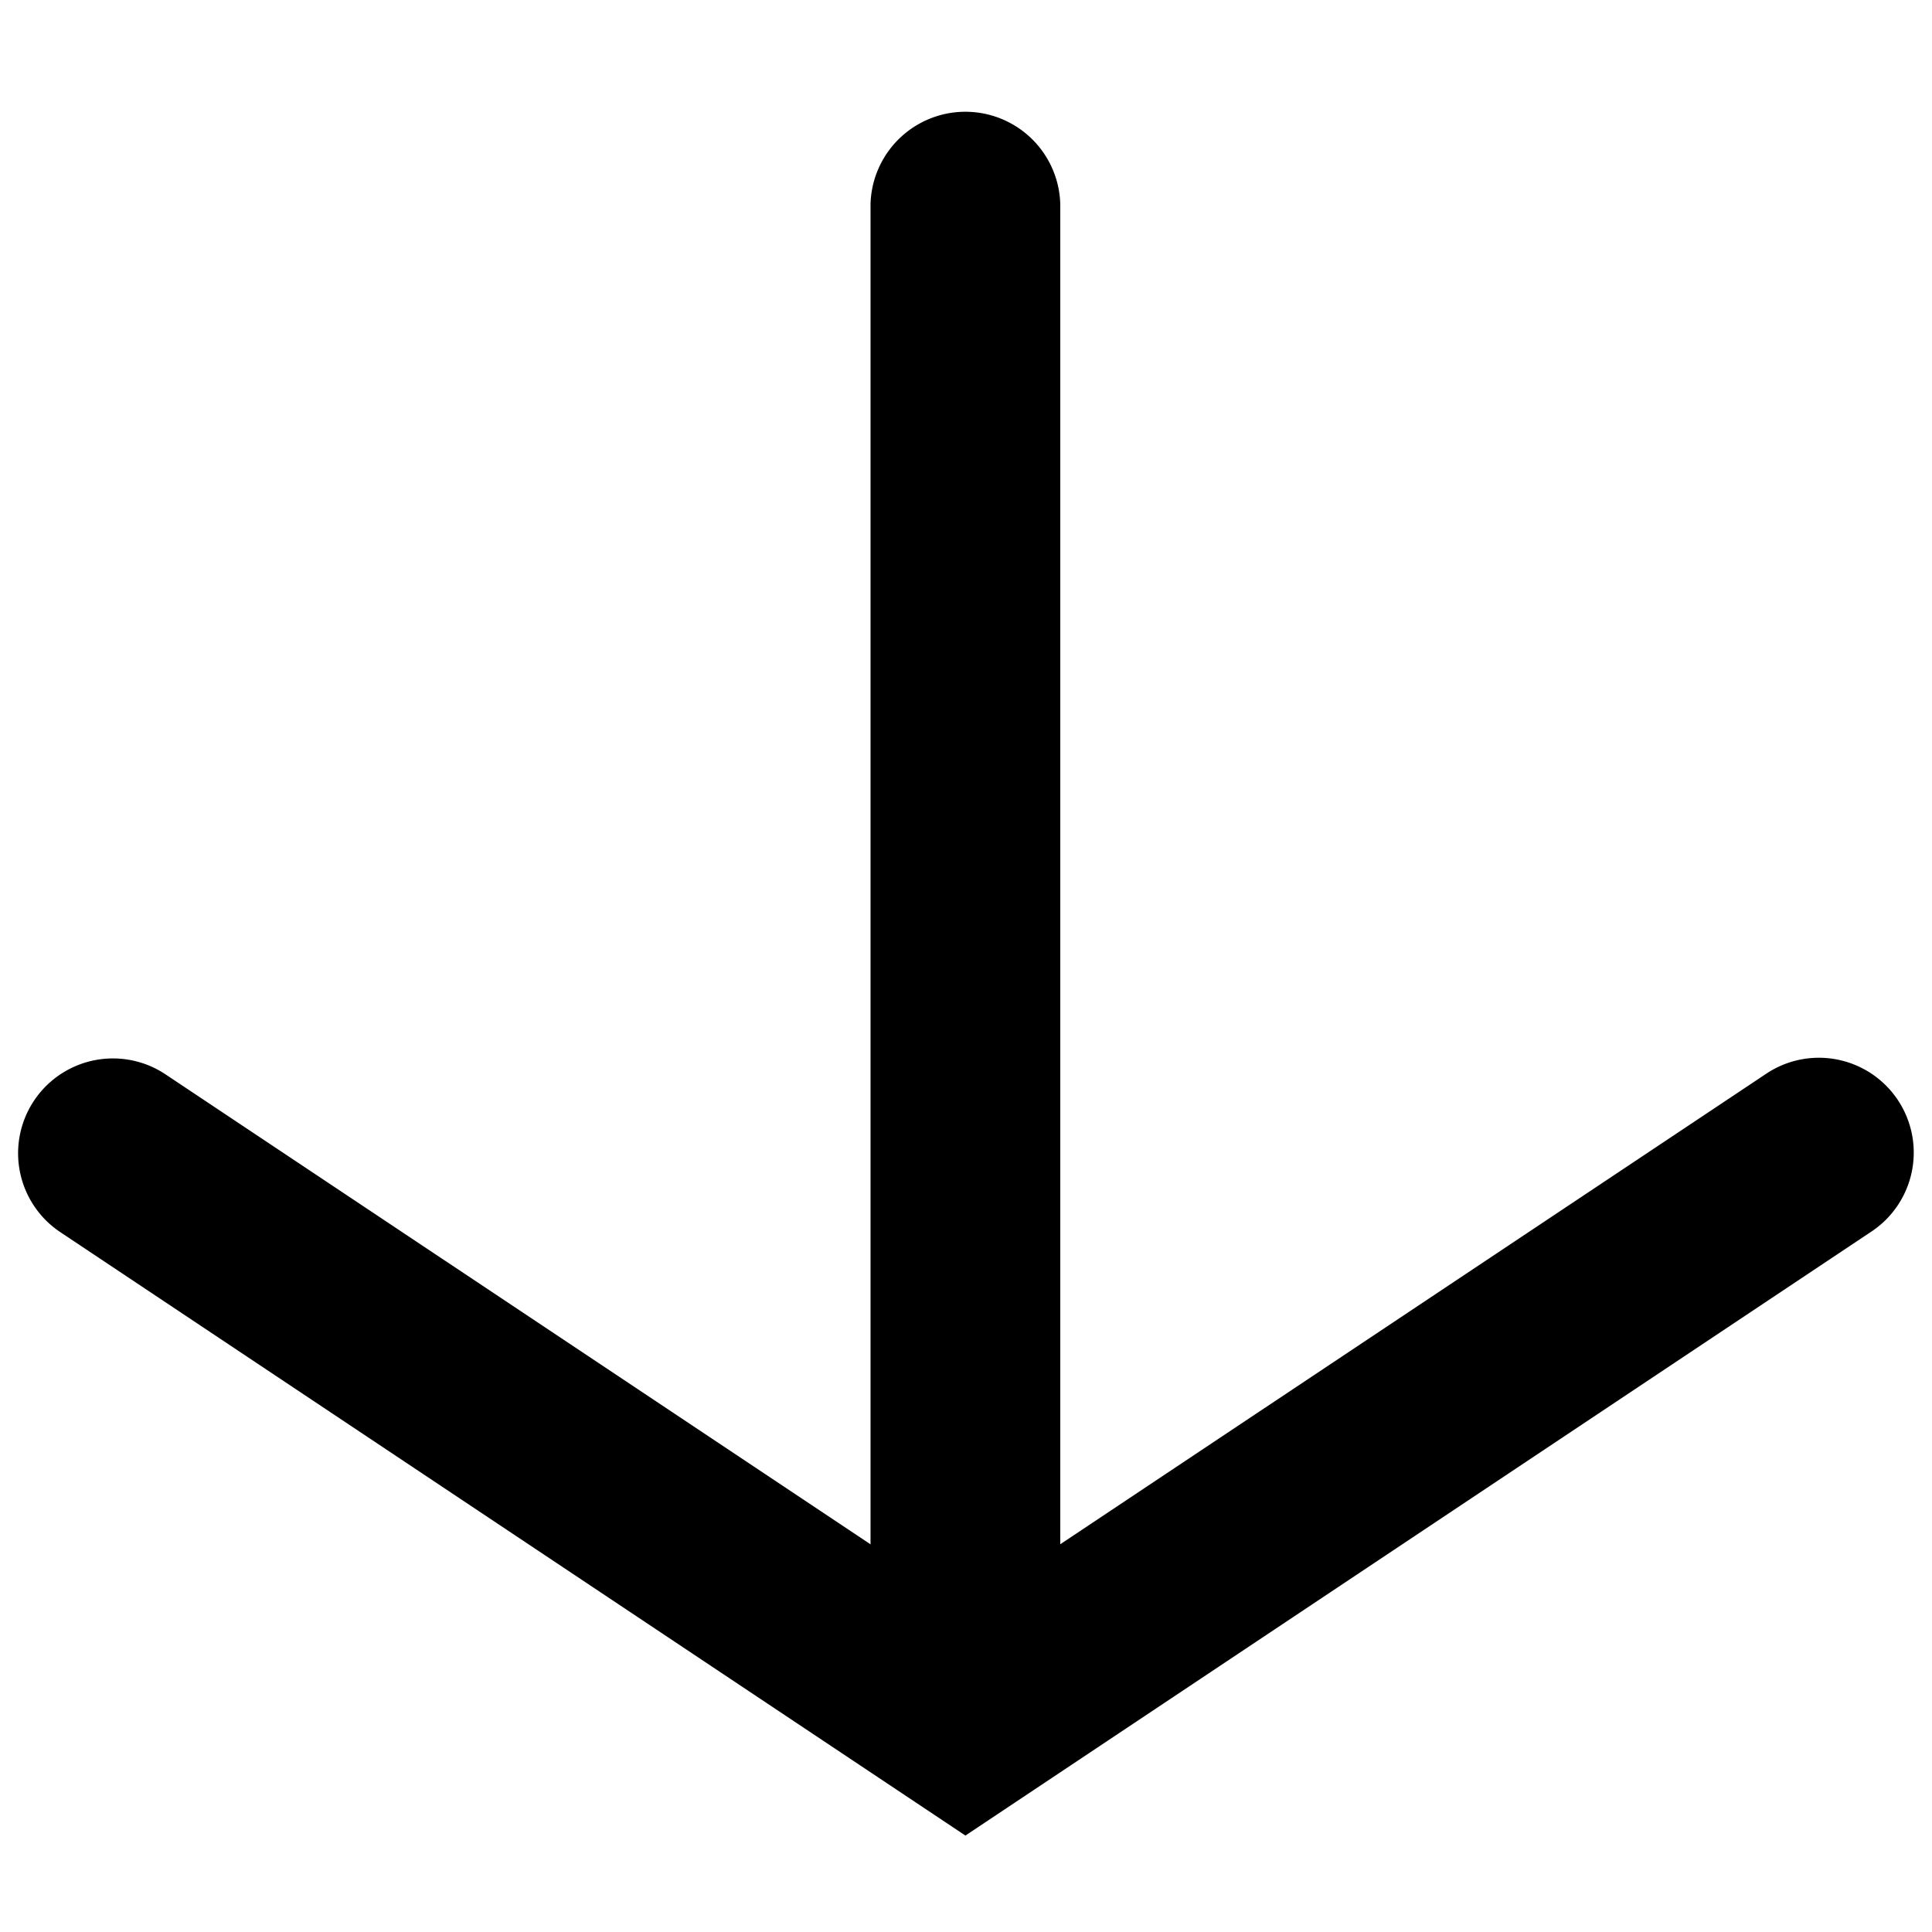 <svg xmlns="http://www.w3.org/2000/svg" viewBox="0 0 24 24" fill="currentColor">
	<path d="M11.993 22.802.737 15.298a1.178 1.178 0 0 1 1.307-1.96l8.77 5.846V2.533a1.179 1.179 0 0 1 2.357 0v16.65l8.77-5.845a1.178 1.178 0 0 1 1.308 1.96z" style="stroke-width:1.178" />
</svg>
